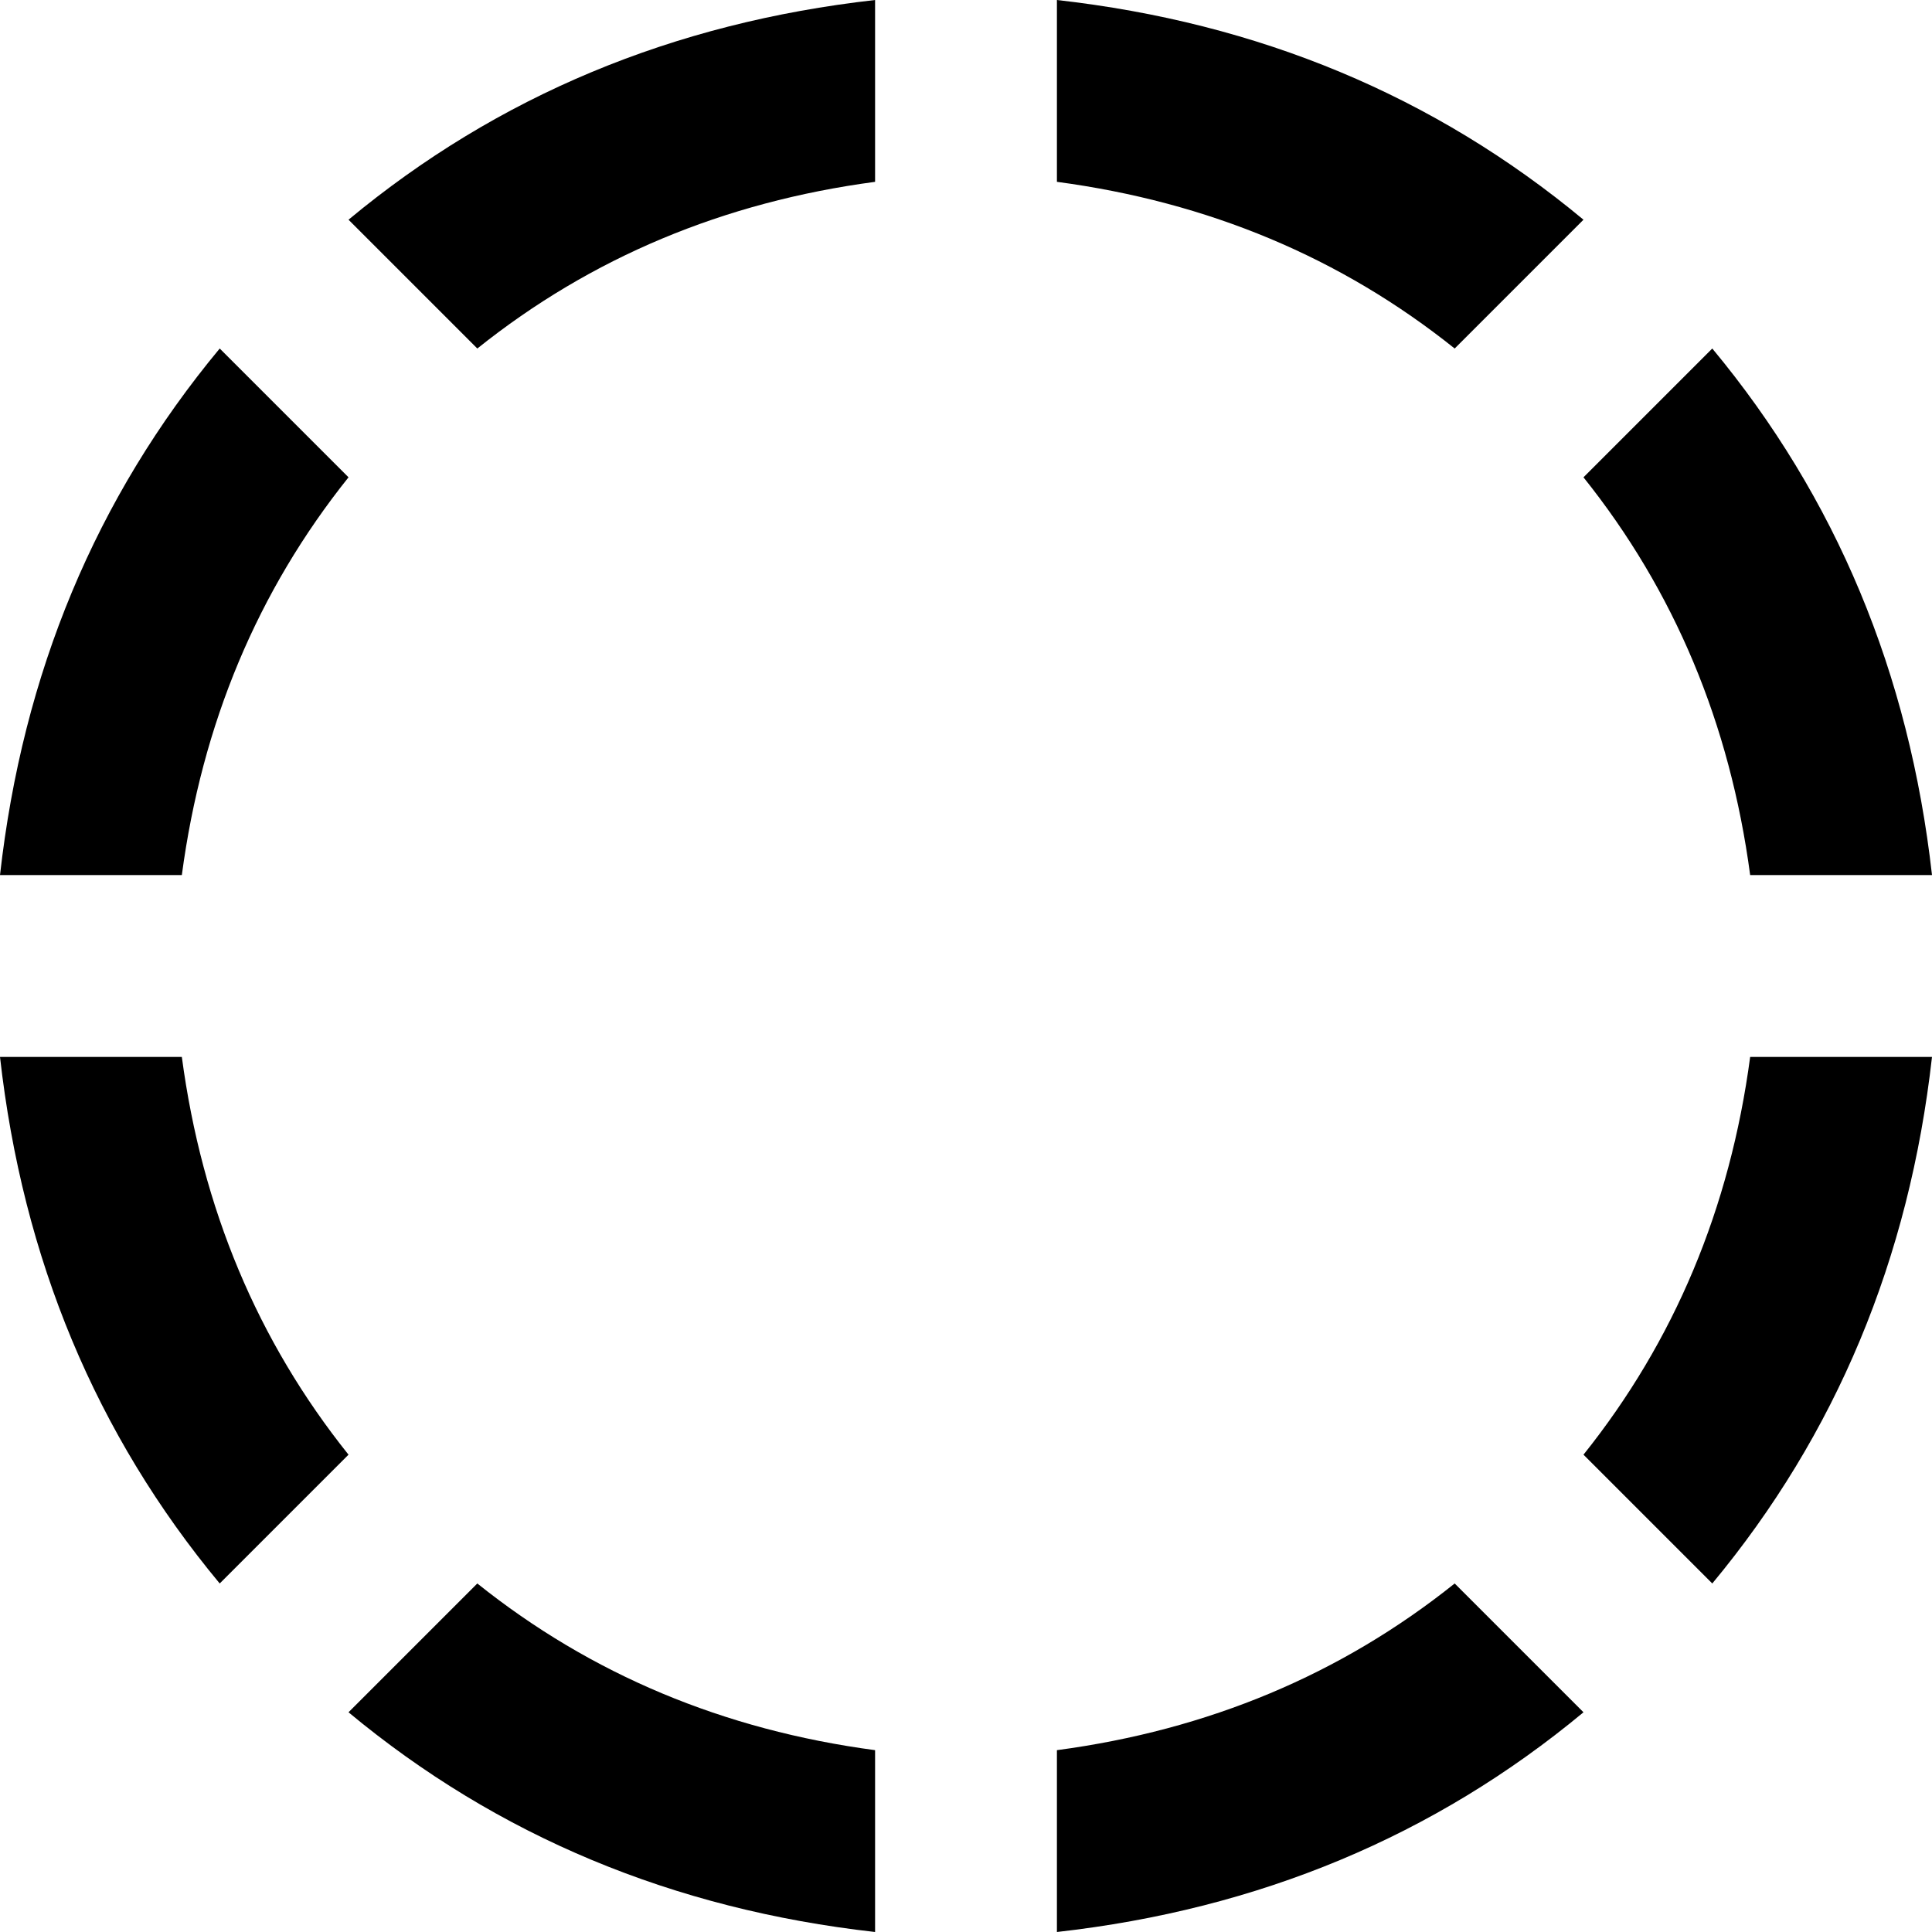 <svg xmlns="http://www.w3.org/2000/svg" viewBox="0 0 510 510">
  <path d="M 0 231 L 48 231 L 0 231 L 48 231 Q 56 171 92 126 L 58 92 L 58 92 Q 9 151 0 231 L 0 231 Z M 126 92 Q 171 56 231 48 L 231 0 L 231 0 Q 151 9 92 58 L 126 92 L 126 92 Z M 279 462 L 279 510 L 279 462 L 279 510 Q 359 501 418 452 L 384 418 L 384 418 Q 339 454 279 462 L 279 462 Z M 418 384 L 452 418 L 418 384 L 452 418 Q 501 359 510 279 L 462 279 L 462 279 Q 454 339 418 384 L 418 384 Z M 92 452 Q 151 501 231 510 L 231 462 L 231 462 Q 171 454 126 418 L 92 452 L 92 452 Z M 58 418 L 92 384 L 58 418 L 92 384 Q 56 339 48 279 L 0 279 L 0 279 Q 9 359 58 418 L 58 418 Z M 418 58 Q 359 9 279 0 L 279 48 L 279 48 Q 339 56 384 92 L 418 58 L 418 58 Z M 418 126 Q 454 171 462 231 L 510 231 L 510 231 Q 501 151 452 92 L 418 126 L 418 126 Z" />
</svg>